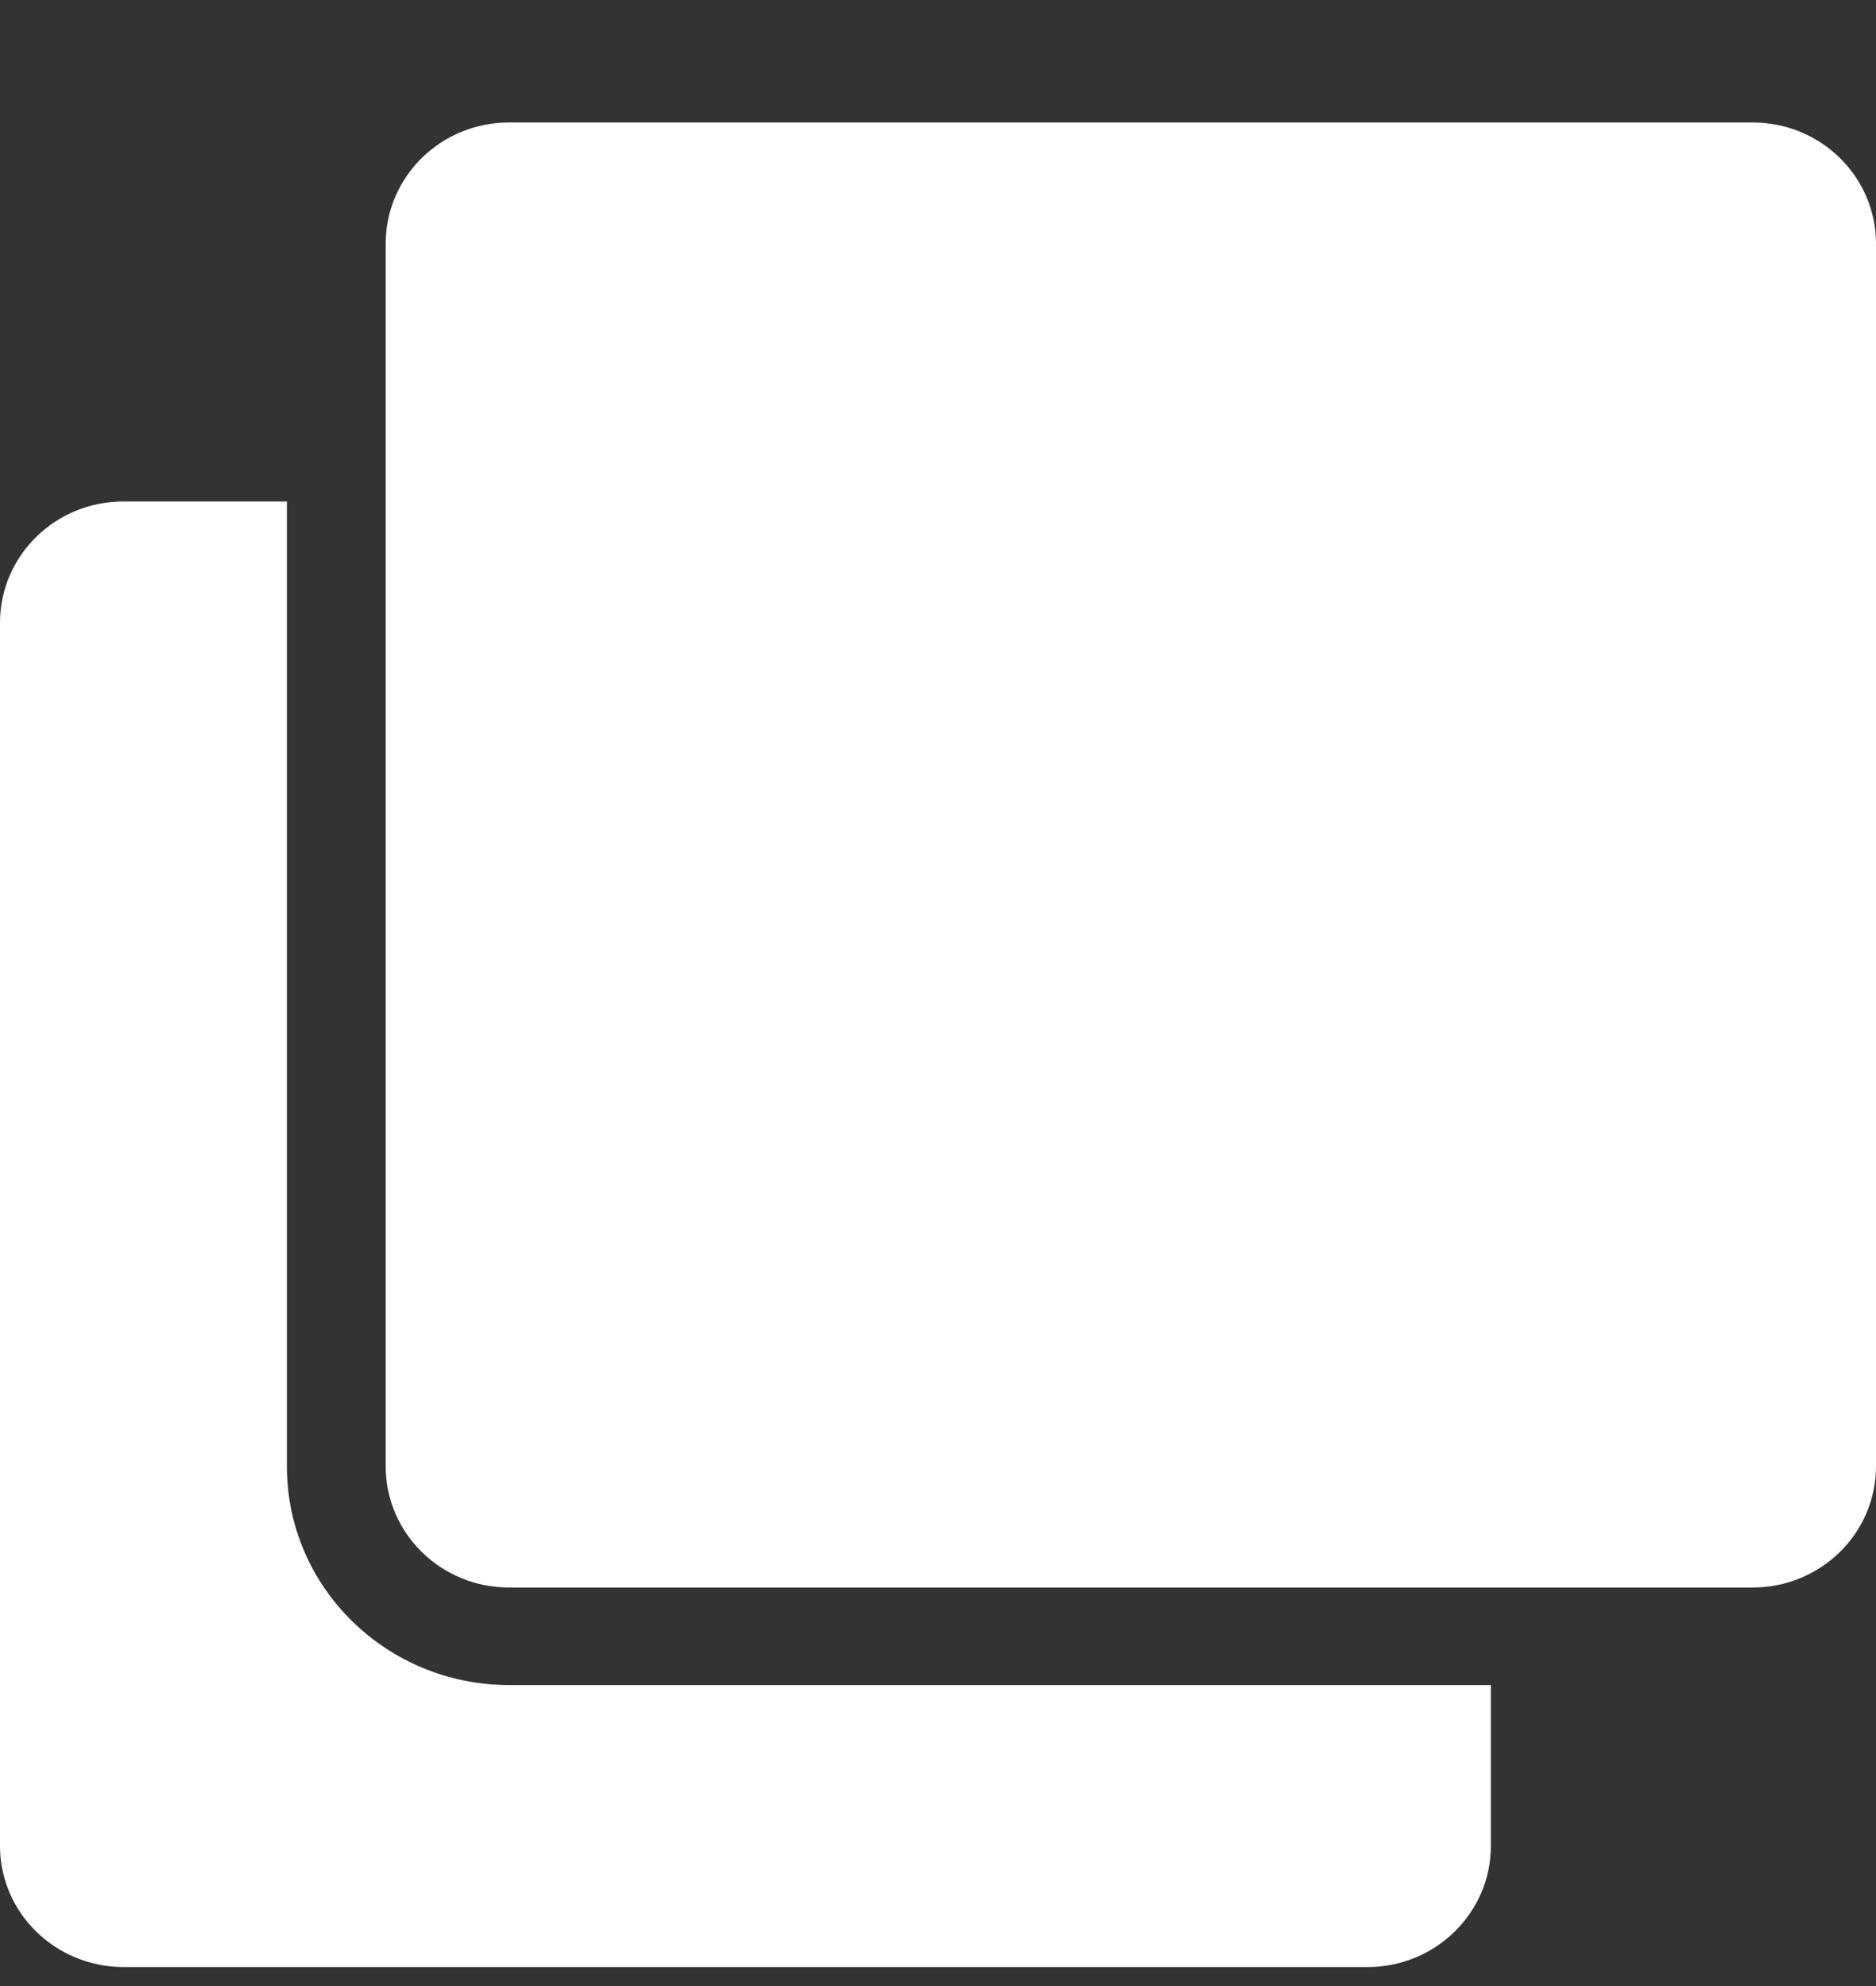 <svg width="17" height="18" viewBox="0 0 17 18" fill="none" xmlns="http://www.w3.org/2000/svg">
<rect x="0" y="0" width="17" height="18" fill="#333333" stroke="none"/>
<g id="Layer_1" clip-path="url(#clip0_1275_1686)">
<path id="Vector" d="M4.613 14.388L15.882 14.388C16.5 14.388 17 13.896 17 13.289L17 2.209C17 1.602 16.5 1.11 15.882 1.11L4.613 1.11C3.995 1.11 3.495 1.602 3.495 2.209L3.495 13.289C3.495 13.896 3.995 14.388 4.613 14.388Z" fill="white"/>
<path id="Vector_2" d="M1.118 4.545C0.5 4.545 -4.21262e-05 5.037 -4.20731e-05 5.645L-4.11041e-05 16.729C-4.1051e-05 17.336 0.5 17.826 1.118 17.828L12.392 17.828C13.009 17.828 13.51 17.336 13.51 16.729L13.51 15.272L4.613 15.272C3.502 15.272 2.6 14.385 2.6 13.293L2.6 4.545L1.118 4.545Z" fill="white"/>
</g>
<defs>
<clipPath id="clip0_1275_1686">
<rect width="17" height="18" fill="white" transform="translate(17 18) rotate(180)"/>
</clipPath>
</defs>
</svg>

